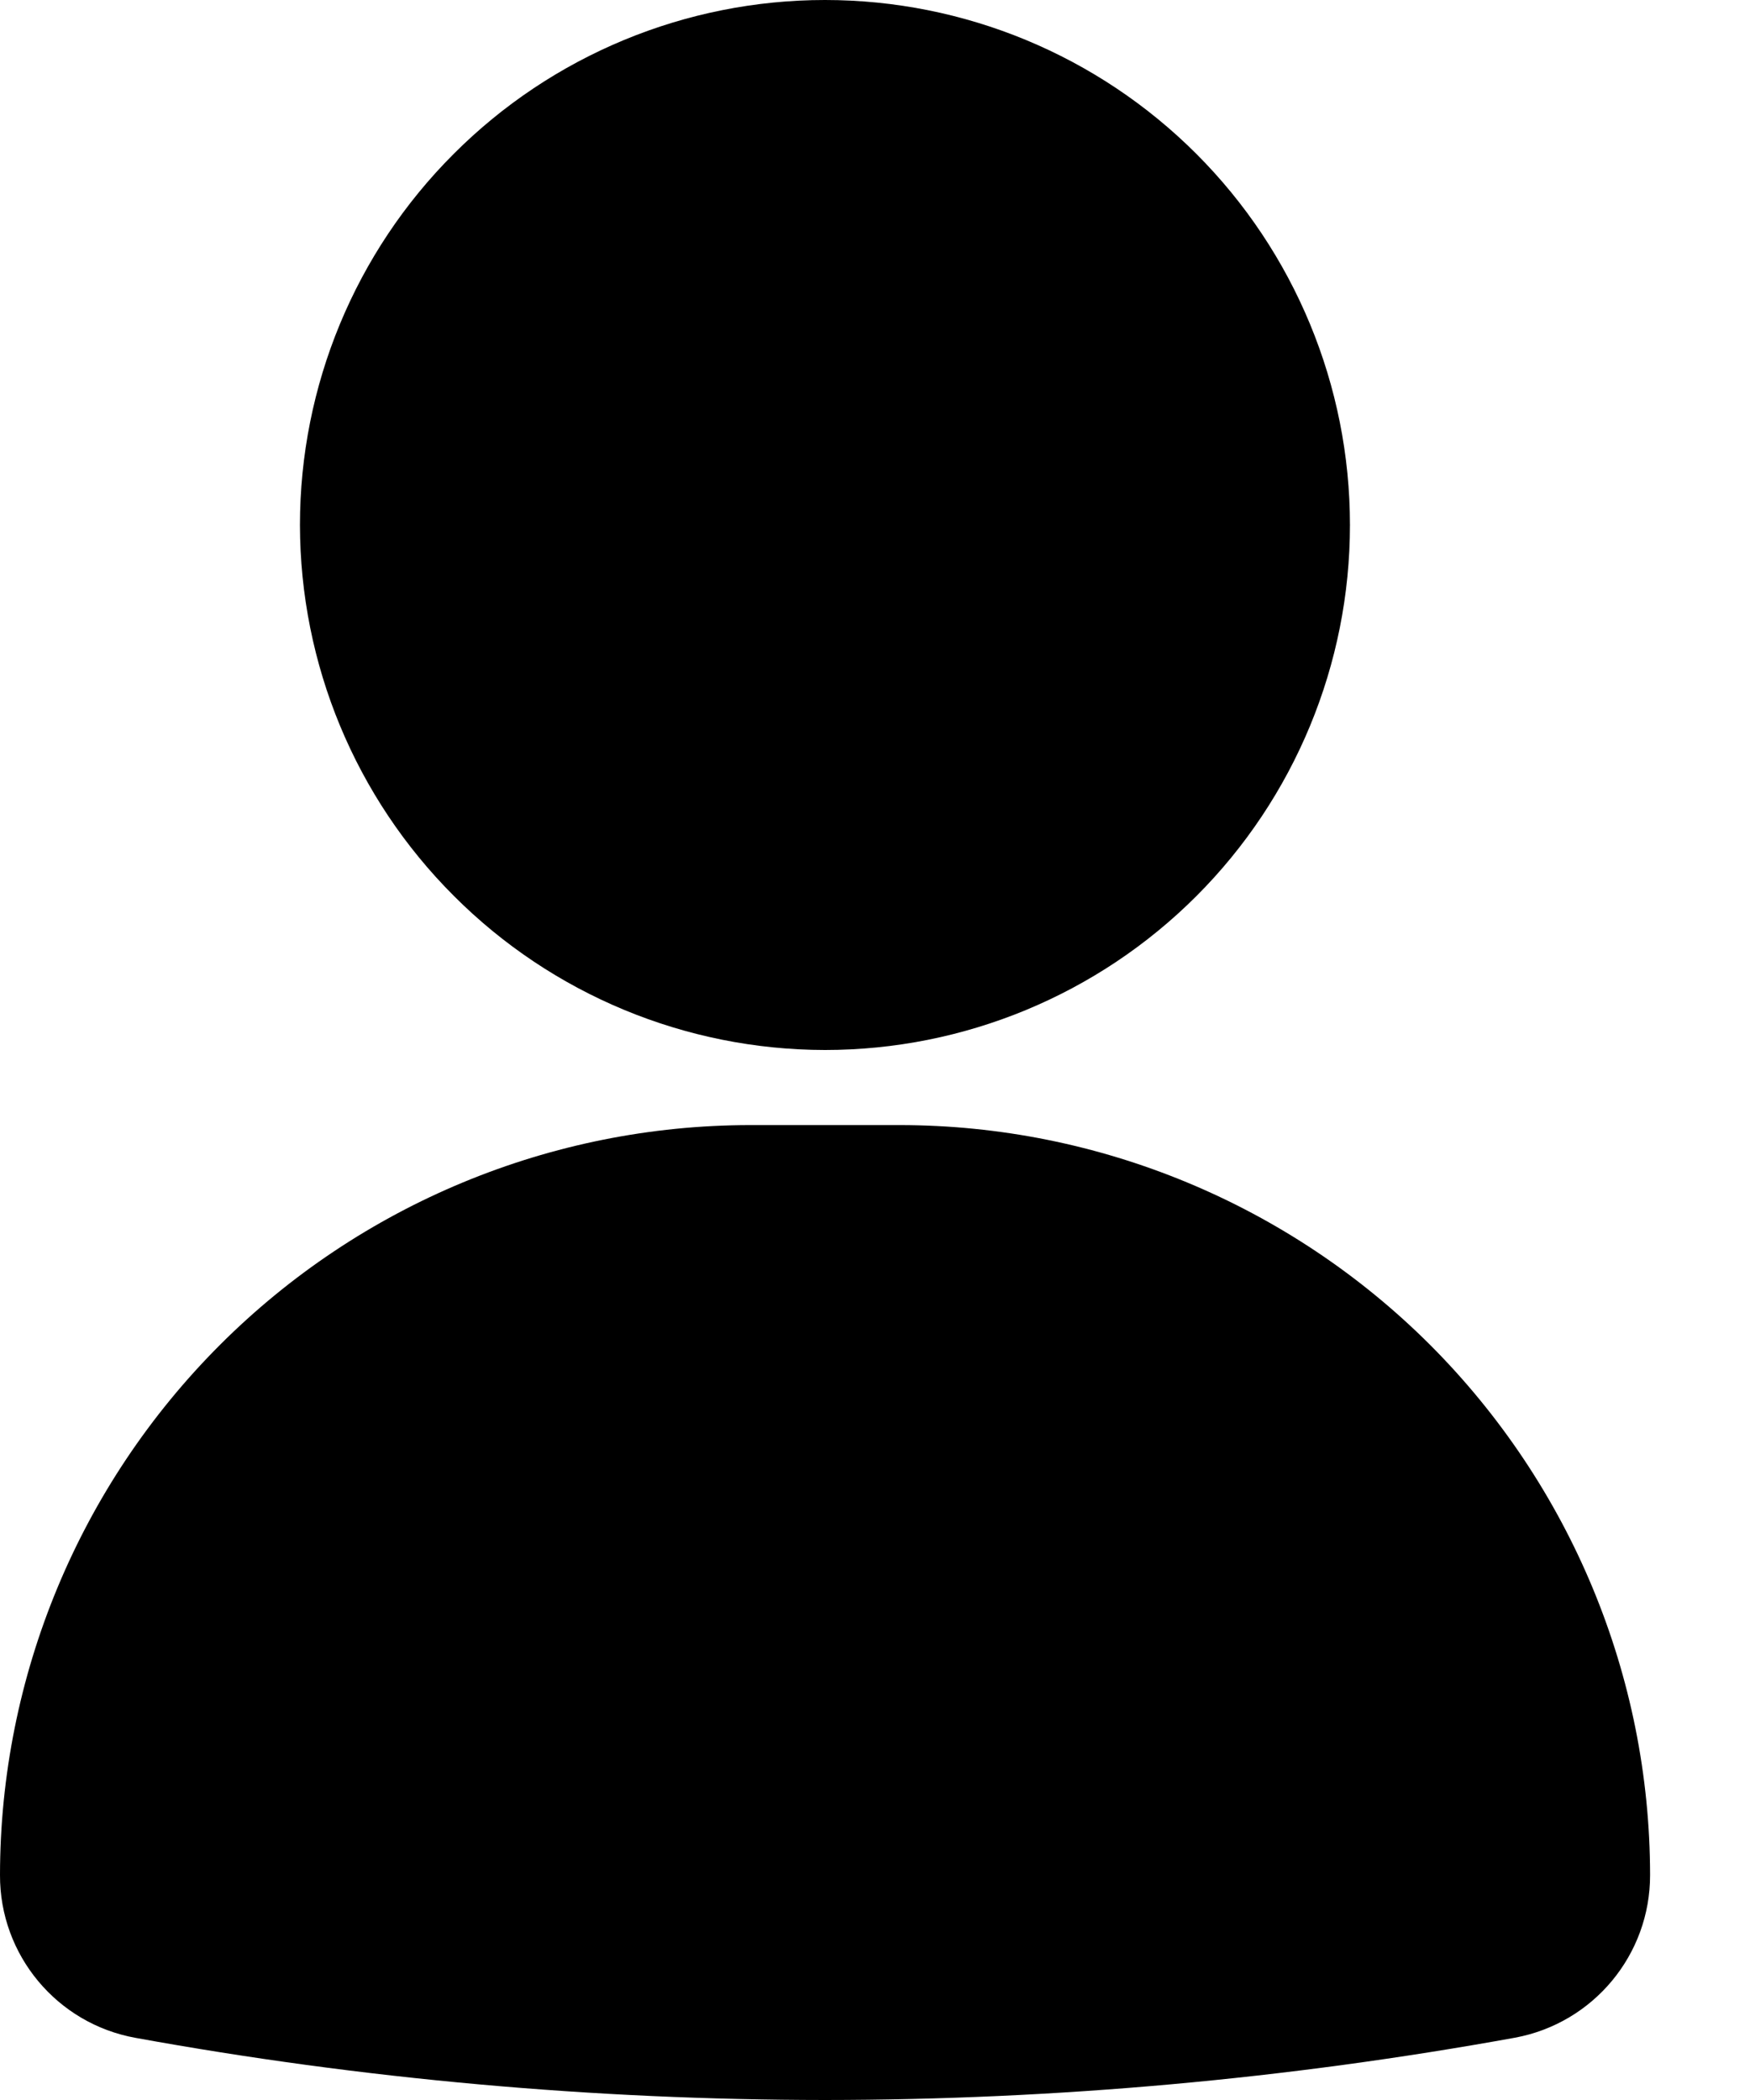 <svg width="10" height="12" viewBox="0 0 10 12" fill="none" xmlns="http://www.w3.org/2000/svg">
<path d="M9.429 10.714C9.43 11.17 9.105 11.561 8.657 11.644C7.356 11.88 6.037 11.999 4.714 12C3.393 11.999 2.074 11.881 0.775 11.645C0.325 11.564 -0.002 11.171 5.99344e-06 10.714C0.001 9.578 0.453 8.489 1.257 7.685C2.06 6.882 3.149 6.43 4.286 6.429H5.143C6.279 6.43 7.368 6.882 8.172 7.685C8.975 8.489 9.428 9.578 9.429 10.714ZM4.714 6C5.51 6 6.273 5.684 6.836 5.121C7.398 4.559 7.714 3.796 7.714 3C7.714 2.204 7.398 1.441 6.836 0.879C6.273 0.316 5.51 0 4.714 0C3.919 0 3.155 0.316 2.593 0.879C2.03 1.441 1.714 2.204 1.714 3C1.715 3.796 2.031 4.558 2.594 5.12C3.156 5.683 3.919 5.999 4.714 6Z" fill="black"/>
</svg>
